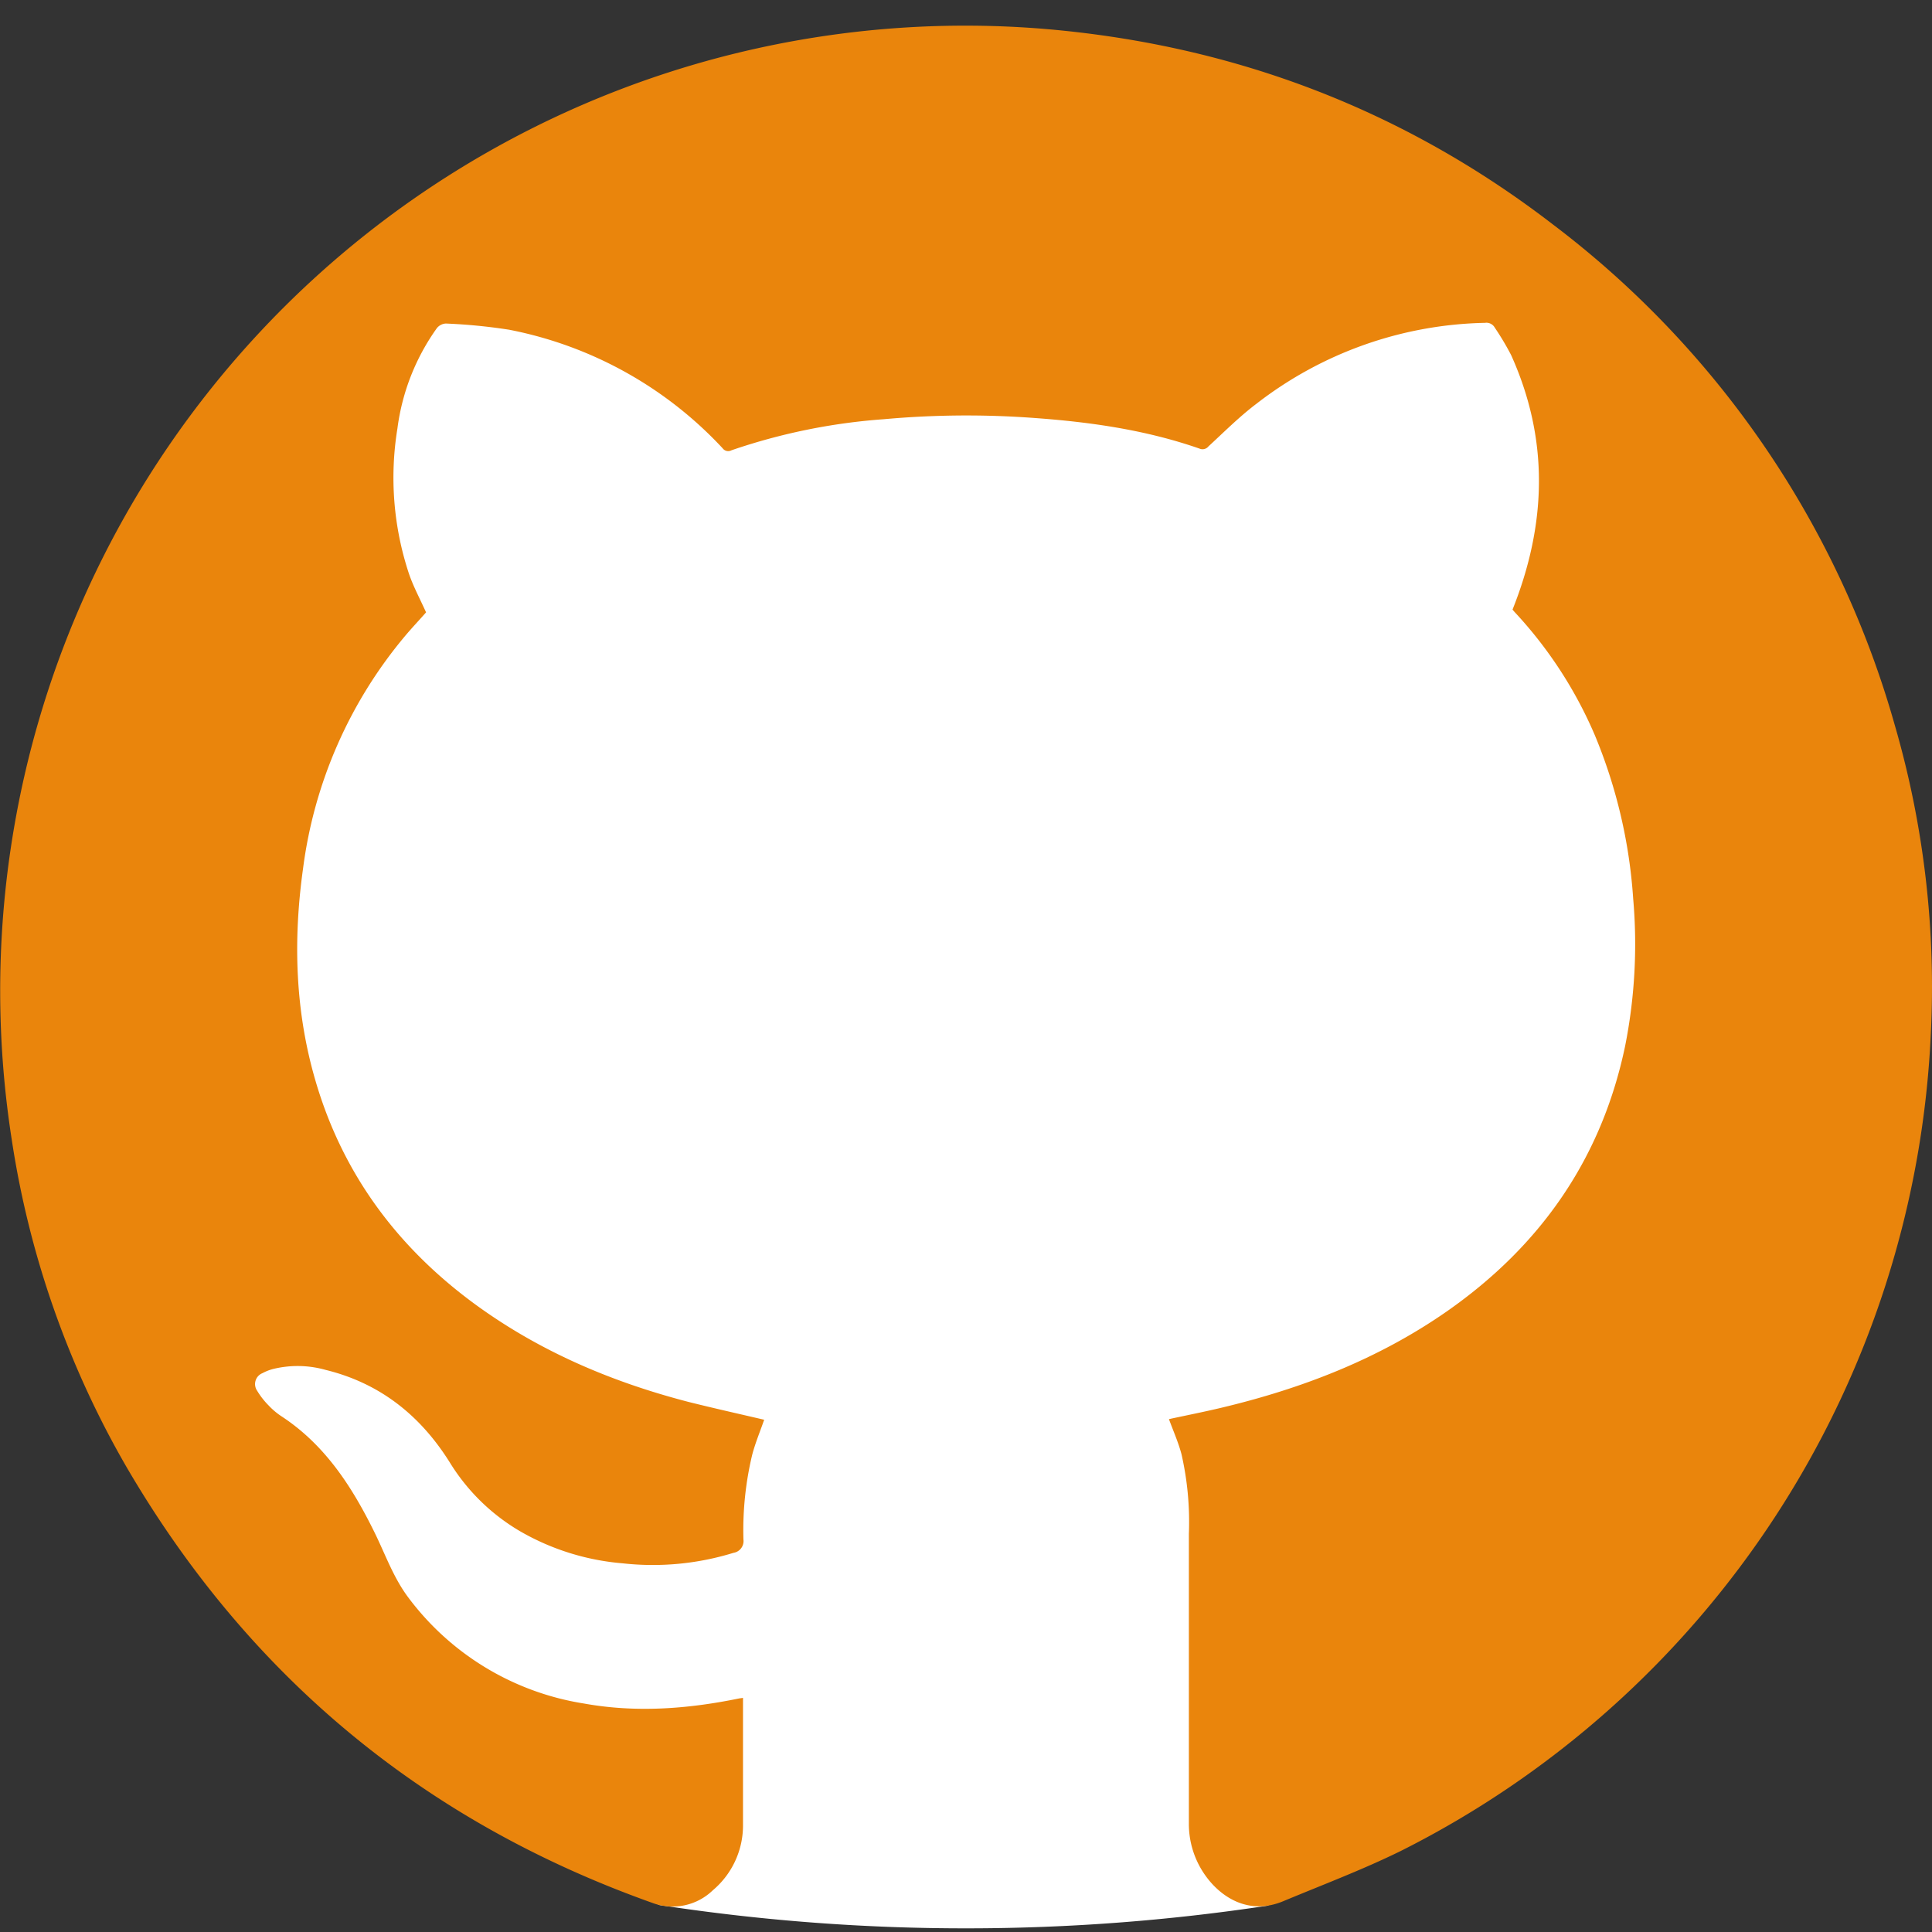 <svg xmlns="http://www.w3.org/2000/svg" viewBox="0 0 311.12 311.12"><rect x="0" y="0" width="311.12" height="311.12" fill="#333333" stroke="none"/><defs><style>.cls-1{fill:#fff;}.cls-2{fill:#3c7aed;fill-opacity:0;}.cls-3{fill:#ea850c;}</style></defs><title>Asset 1github</title><g id="Layer_2" data-name="Layer 2"><g id="Layer_1-2" data-name="Layer 1"><path class="cls-1" d="M106.2,306.78A325.13,325.13,0,0,0,156,310.53a324.32,324.32,0,0,0,48.22-3.66L272.75,211l-.47-110.73L240.44,39.41H90.26C83.38,40,68,42.47,54.14,54.14,28.18,76,31,110.49,31.33,114q-2.62,52-5.23,104.08a143.77,143.77,0,0,0,16.16,34.22C62.87,284.18,91.21,299.9,106.2,306.78Z"/><g id="Layer_1-2-2" data-name="Layer 1-2"><rect class="cls-2" width="311.12" height="311.12"/><path class="cls-3" d="M188.24,228.53c2.73-.59,5.57-1.15,8.39-1.82,13-3.09,25.32-7.84,36.36-15.53,15.1-10.54,24.94-24.63,28.72-42.77A84.06,84.06,0,0,0,263,144.72a82.75,82.75,0,0,0-6.16-26.29A68.45,68.45,0,0,0,244,98.66c-.22-.24-.42-.48-.43-.49,5.53-13.85,5.89-27.43-.23-41a44.6,44.6,0,0,0-2.63-4.41,1.54,1.54,0,0,0-1.57-.77,62,62,0,0,0-36.77,13c-2.76,2.08-5.22,4.55-7.77,6.9a1.22,1.22,0,0,1-1.44.35c-8.61-3-17.55-4.28-26.59-4.93a147.76,147.76,0,0,0-24.26.2,96.83,96.83,0,0,0-24.51,5,1.11,1.11,0,0,1-1.43-.32A63.45,63.45,0,0,0,82,53.1a89.56,89.56,0,0,0-10.21-1,2,2,0,0,0-1.43.73A35.62,35.62,0,0,0,64,69a49.15,49.15,0,0,0,1.85,23.37c.71,2.09,1.78,4.06,2.76,6.24-1,1.15-2.24,2.45-3.39,3.82A72.76,72.76,0,0,0,48.8,139.88c-1.62,11.59-1.28,23.07,2.06,34.35,4.44,15.06,13.37,26.91,26,36.06,10.31,7.45,21.81,12.31,34.06,15.48,4,1,8.12,1.92,12.14,2.86-.64,1.84-1.42,3.71-1.93,5.64a52.16,52.16,0,0,0-1.41,13.64,1.92,1.92,0,0,1-1.6,2.15,44,44,0,0,1-17.85,1.69,39.46,39.46,0,0,1-16.51-5.16A32.68,32.68,0,0,1,72.43,235.5c-4.72-7.54-11.22-12.75-20-14.9a16.59,16.59,0,0,0-8.51-.13,7.66,7.66,0,0,0-1.66.66,1.89,1.89,0,0,0-.85,2.83,12.46,12.46,0,0,0,1.82,2.34,11.67,11.67,0,0,0,2,1.71c7.12,4.63,11.5,11.46,15.14,18.88,1.71,3.49,3,7.19,5.38,10.36A43.83,43.83,0,0,0,94,274.32c8.4,1.52,16.76.89,25.07-.82l.58-.08v20.36a13.65,13.65,0,0,1-4.87,10.63,9.31,9.31,0,0,1-9.79,2Q49.86,286.77,20.35,236.2A150.1,150.1,0,0,1,1.89,183.51,155.41,155.41,0,0,1,168.61,4.69c30.21,2.62,57.51,13,81.55,31.52a153.34,153.34,0,0,1,55,80.68,151.08,151.08,0,0,1,5.76,49.77,155.12,155.12,0,0,1-85.4,131.44c-6.11,3-12.56,5.43-18.87,8.06-5.58,2.33-10-.68-12.39-3.93a14.28,14.28,0,0,1-2.81-8.59V247a49,49,0,0,0-1.19-12.83C189.75,232.25,188.94,230.44,188.24,228.53Z"/></g></g></g></svg>